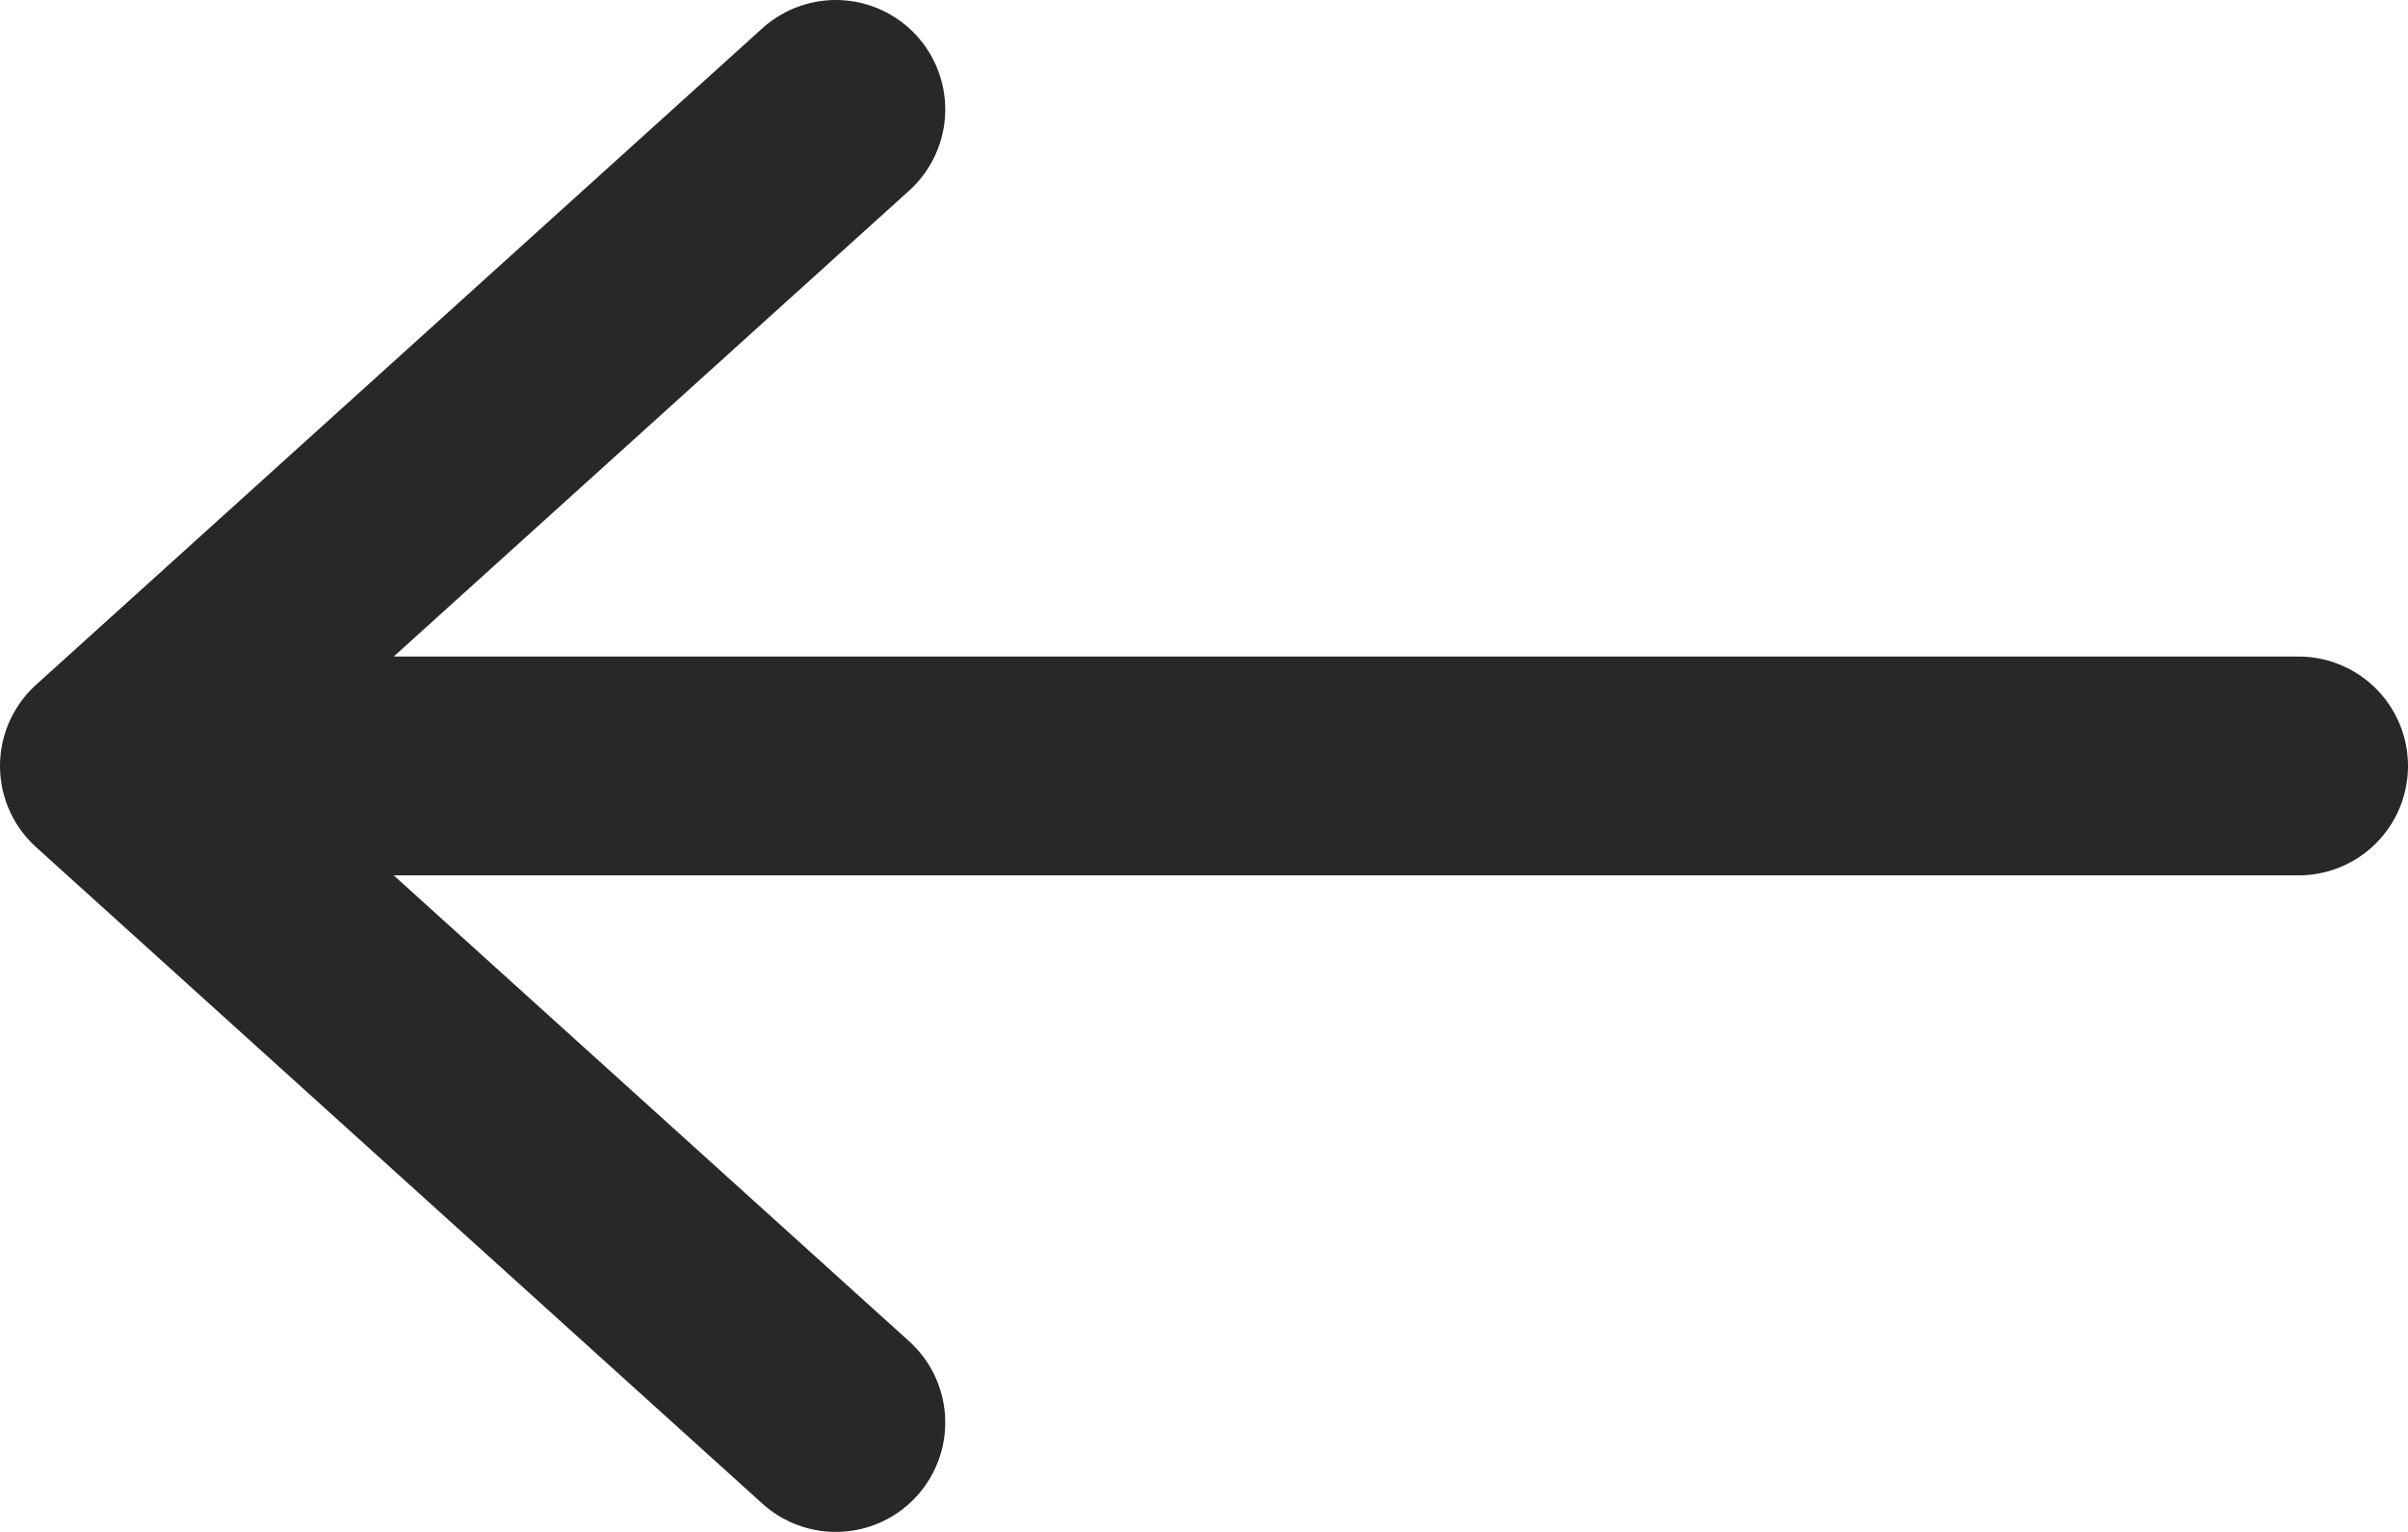 <svg width="22" height="14" viewBox="0 0 22 14" fill="none" xmlns="http://www.w3.org/2000/svg">
<path d="M21 7H1M1 7L7.636 1M1 7L7.636 13" stroke="#282828" stroke-width="2" stroke-linecap="round" stroke-linejoin="round"/>
</svg>
